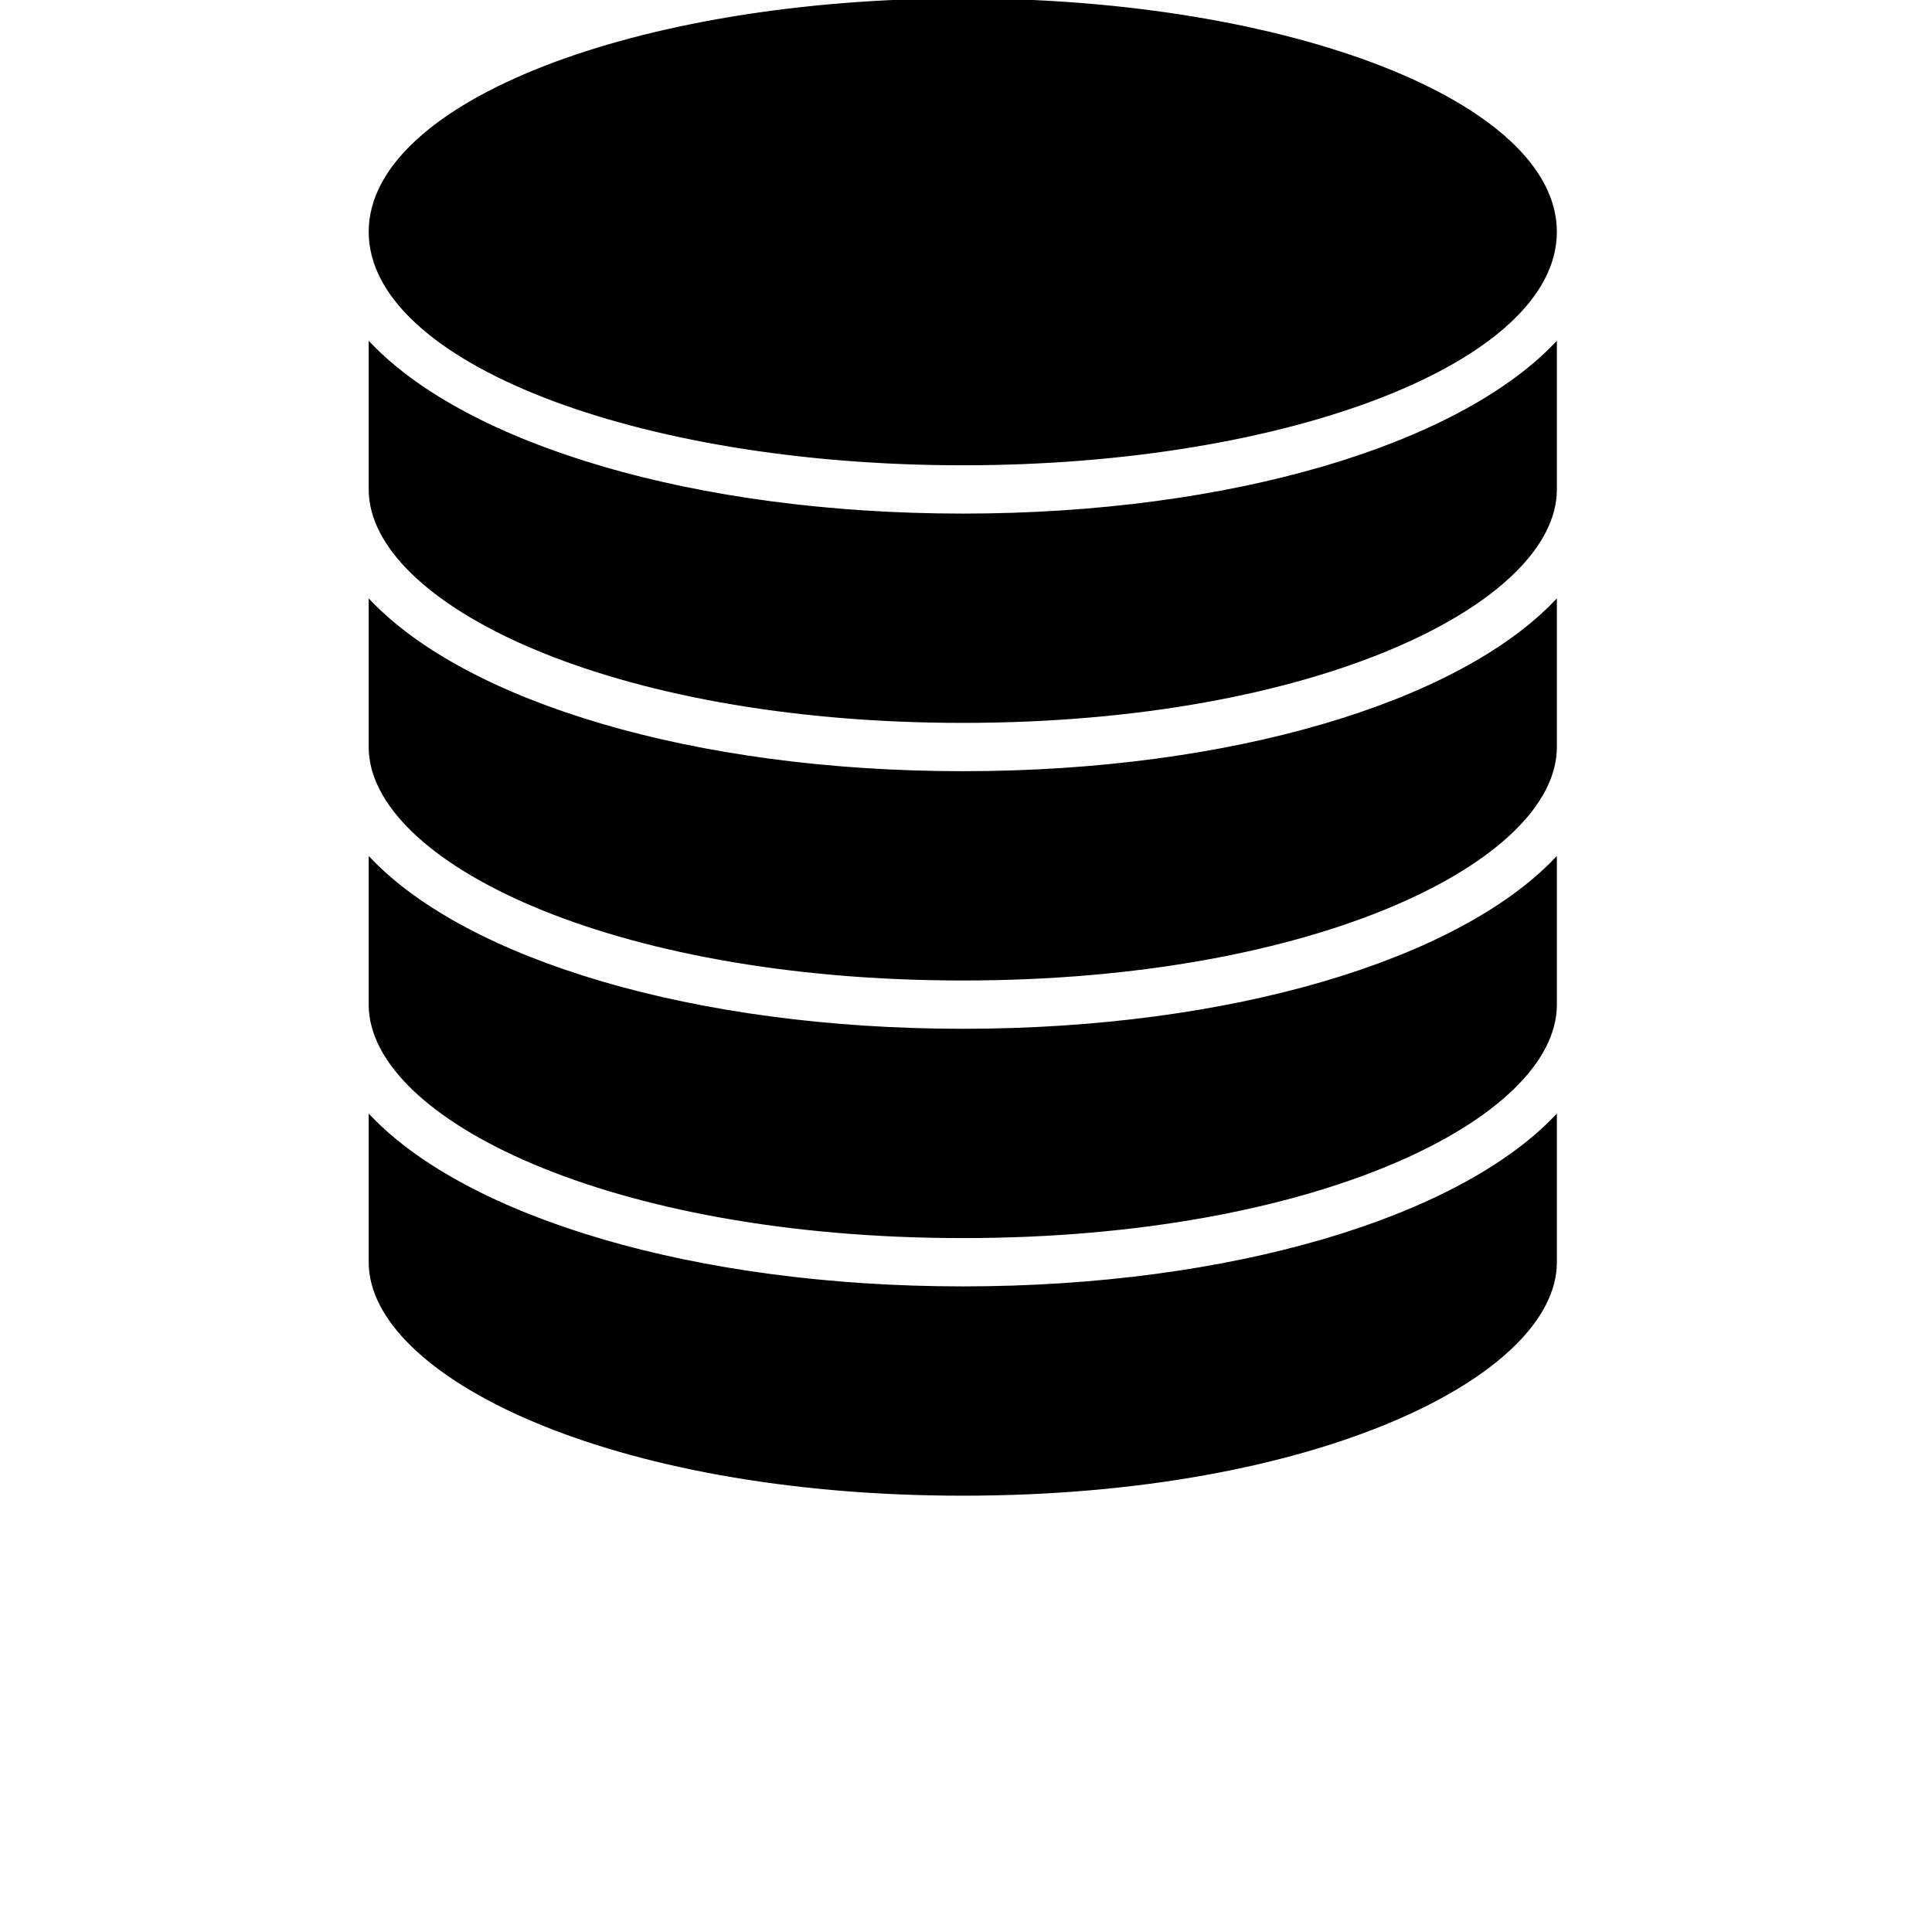 <svg version="1.1" xmlns="http://www.w3.org/2000/svg" xmlns:xlink="http://www.w3.org/1999/xlink"
	 viewBox="-115 0 600 600" style="enable-background:new -115 0 600 600;" xml:space="preserve">
 <g>
  <g stroke="null">
   <g stroke="null">
    <path d="m0 347.078v44.922c0 34.77 73.938 72 184 72s184-37.23 184-72v-44.922c-30.238 31.41-100.352 52.922-184 52.922s-153.762-21.512-184-52.922zm0 0"/>
    <path d="m0 267.078v44.922c0 34.77 73.938 72 184 72s184-37.23 184-72v-44.922c-30.238 31.41-100.352 52.922-184 52.922s-153.762-21.512-184-52.922zm0 0"/>
    <path d="m0 187.078v44.922c0 34.77 73.938 72 184 72s184-37.23 184-72v-44.922c-30.238 31.41-100.352 52.922-184 52.922s-153.762-21.512-184-52.922zm0 0"/>
    <path d="m368 72c0-39.766-82.379-72-184-72s-184 32.234-184 72 82.379 72 184 72 184-32.234 184-72zm0 0"/>
    <path d="m0 107.078v44.922c0 34.77 73.938 72 184 72s184-37.23 184-72v-44.922c-30.238 31.41-100.352 52.922-184 52.922s-153.762-21.512-184-52.922zm0 0"/>
   </g>
  </g>
 </g>
</svg>
